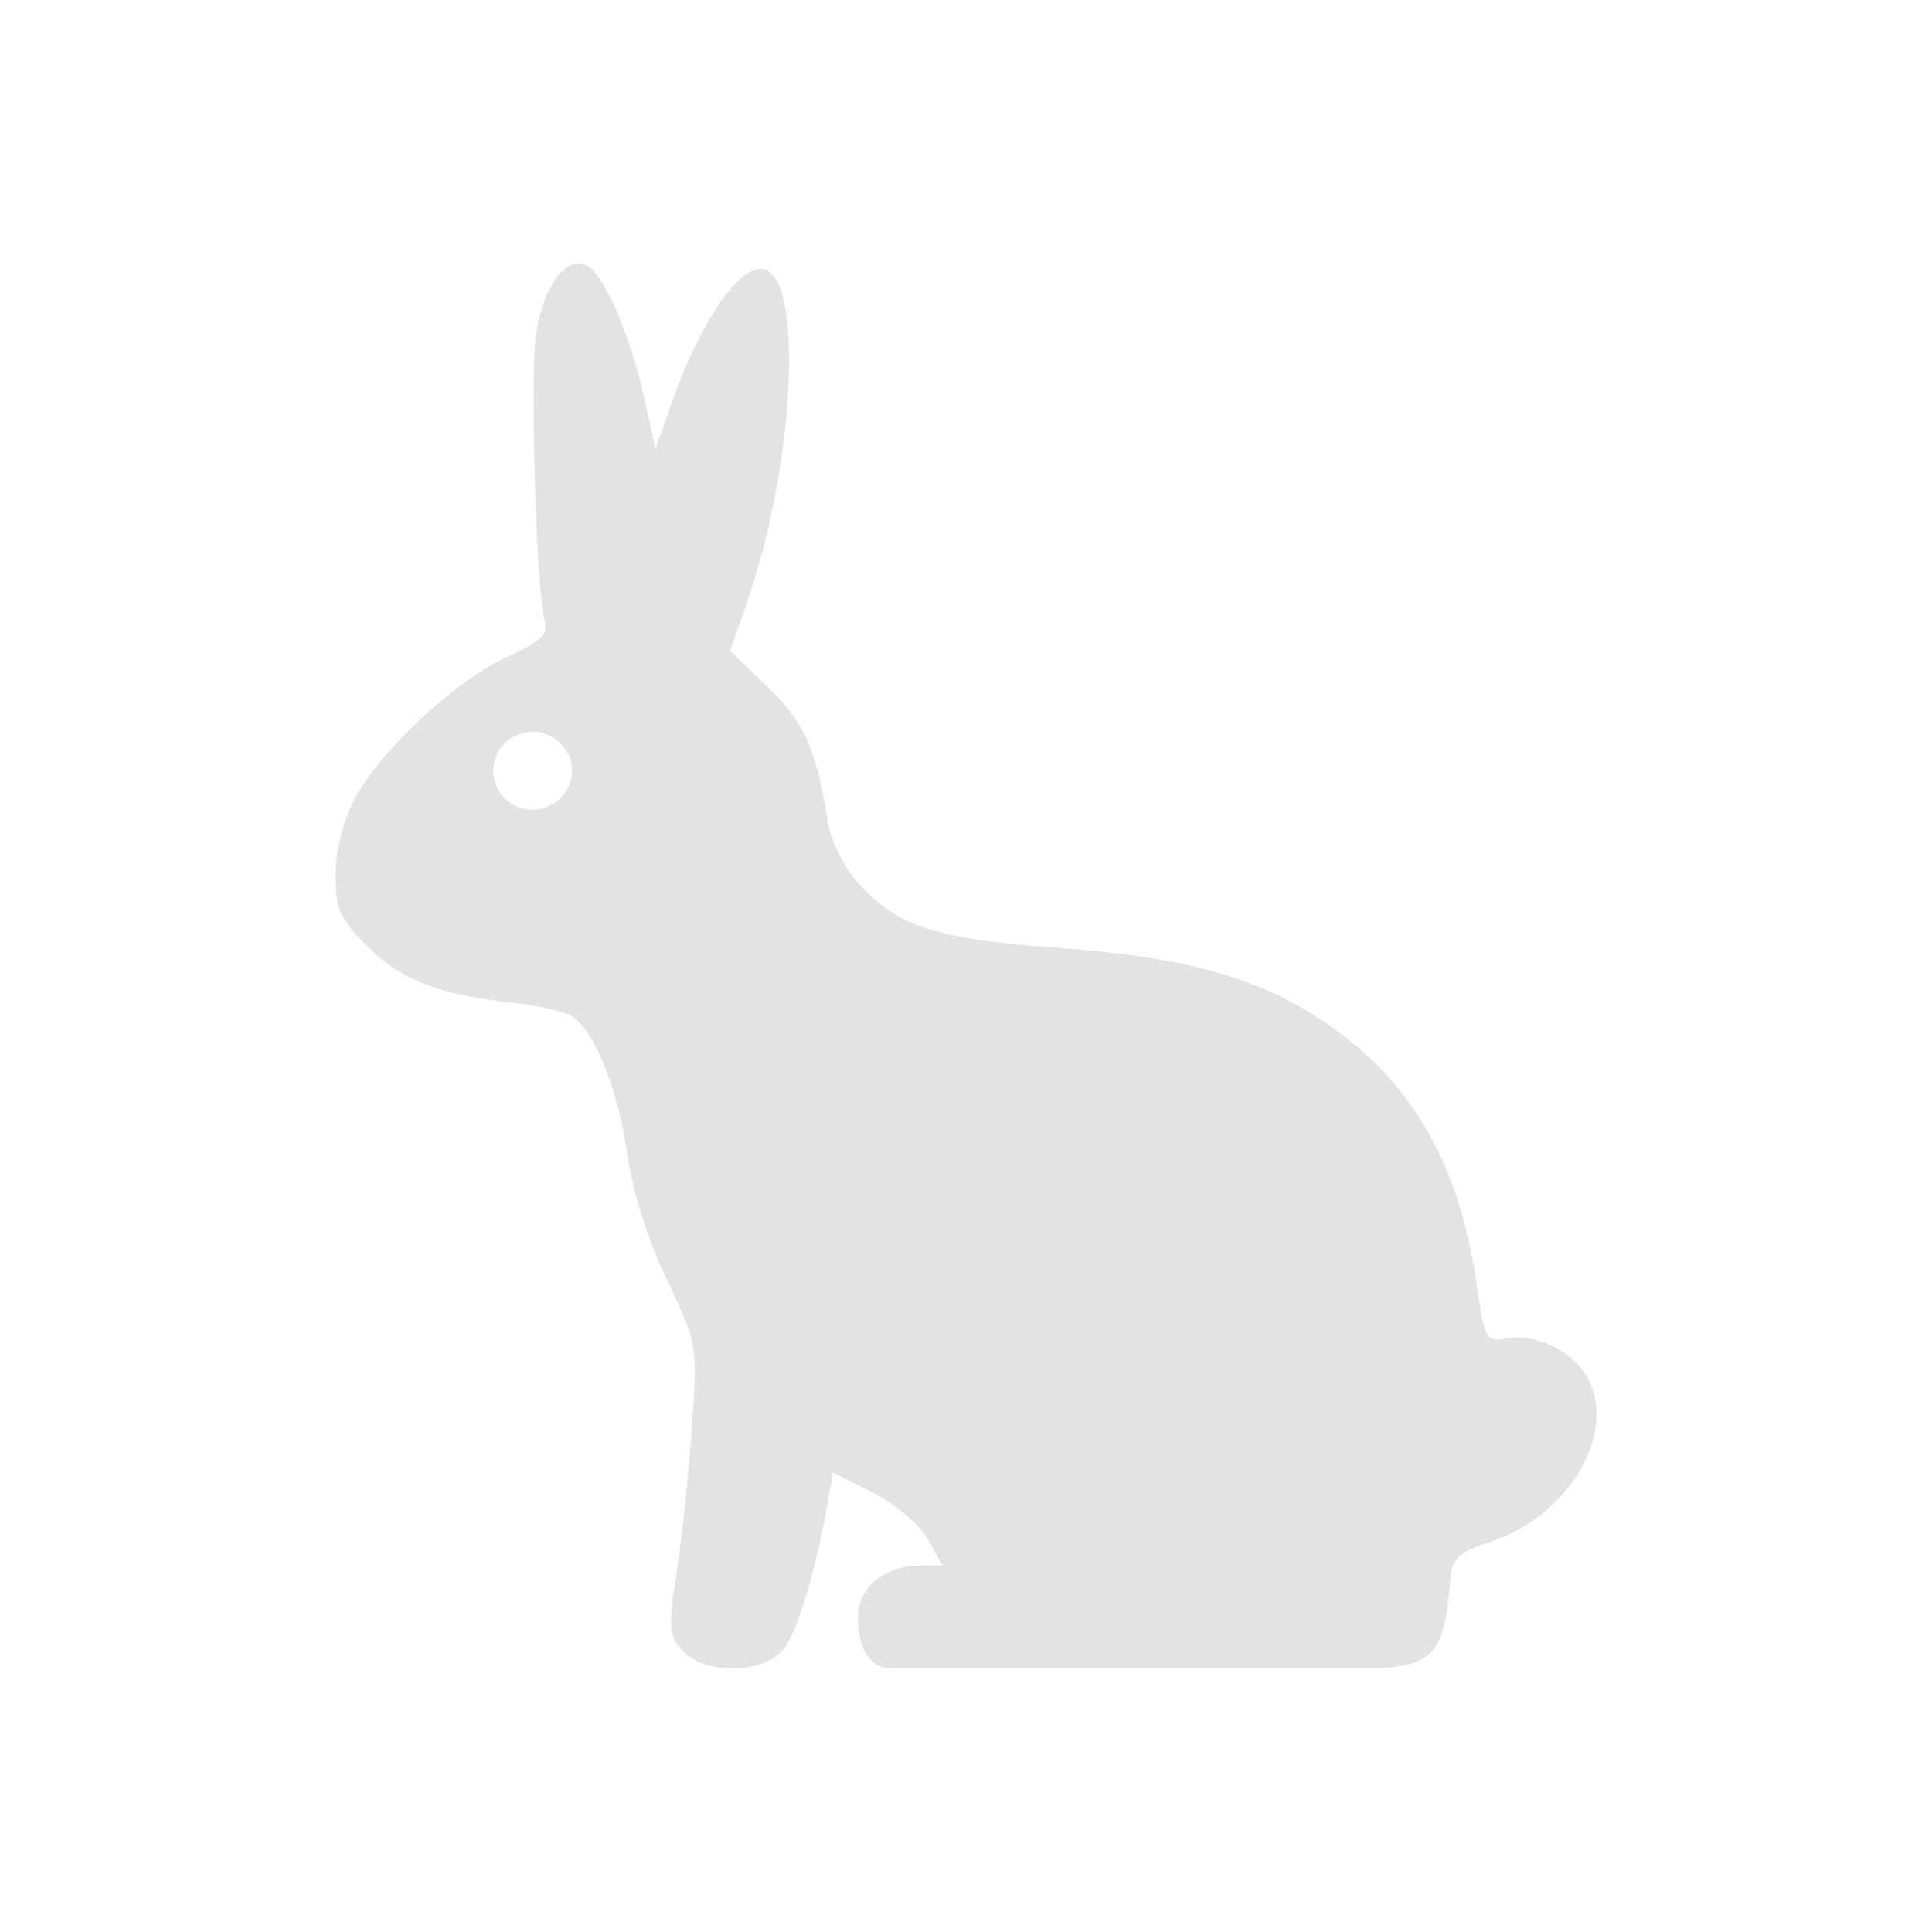 <?xml version="1.0" encoding="UTF-8" standalone="no"?>
<!-- Created with Inkscape (http://www.inkscape.org/) -->

<svg
   xmlns:dc="http://purl.org/dc/elements/1.1/"
   xmlns:cc="http://creativecommons.org/ns#"
   xmlns:rdf="http://www.w3.org/1999/02/22-rdf-syntax-ns#"
   xmlns:svg="http://www.w3.org/2000/svg"
   xmlns="http://www.w3.org/2000/svg"
   xmlns:sodipodi="http://sodipodi.sourceforge.net/DTD/sodipodi-0.dtd"
   xmlns:inkscape="http://www.inkscape.org/namespaces/inkscape"
   width="22"
   height="22"
   viewBox="0 0 22 22"
   version="1.1"
   id="main"
   inkscape:version="0.92+devel (342812bdbc, 2017-09-26, custom)"
   sodipodi:docname="kstars_constellationart.svg">
  <defs
     id="ol-defs">
    <style
       id="current-color-scheme"
       type="text/css">
      .ColorScheme-Text {
        color:#f2f2f2;
      }
      </style>
  </defs>
  <sodipodi:namedview
     id="base"
     pagecolor="#002466"
     bordercolor="#ffffff"
     borderopacity="0.30"
     inkscape:pageopacity="1"
     inkscape:pageshadow="0"
     inkscape:zoom="13.140625"
     inkscape:document-units="px"
     inkscape:current-layer="g1437"
     inkscape:document-rotation="0"
     showgrid="false"
     inkscape:showpageshadow="false"
     borderlayer="true"
     inkscape:window-width="1920"
     inkscape:window-height="1017"
     inkscape:window-x="0"
     inkscape:window-y="34"
     inkscape:window-maximized="1"
     units="px"
     inkscape:cx="6.5947884"
     inkscape:cy="8.0269054" />
  <g
     id="g1437"
     inkscape:label="#kstars_constellationart"
     style="stroke:none">
    <path
       style="fill:none;stroke:none;stroke-width:1"
       d="M 0,0 H 22 V 22 H 0 Z"
       id="boundary"
       inkscape:label="#boundary"
       inkscape:connector-curvature="0" />
    <path
       style="opacity:0.6;fill:#d0d0d0;fill-opacity:1;stroke:none;stroke-width:0.893"
       d="M 6.664,3.013 C 6.434,2.926 6.184,3.275 6.105,3.796 6.034,4.266 6.107,6.745 6.202,7.066 6.248,7.224 6.171,7.299 5.765,7.486 5.17,7.76 4.313,8.564 4.029,9.116 3.905,9.356 3.822,9.7 3.822,9.968 c 0,0.391 0.048,0.497 0.368,0.814 0.388,0.384 0.796,0.54 1.679,0.641 0.295,0.034 0.595,0.106 0.666,0.161 0.253,0.198 0.504,0.839 0.603,1.533 0.062,0.438 0.235,0.987 0.454,1.45 0.351,0.742 0.352,0.746 0.287,1.688 -0.036,0.52 -0.114,1.262 -0.173,1.648 -0.098,0.631 -0.093,0.72 0.065,0.892 0.268,0.293 0.968,0.266 1.174,-0.045 0.154,-0.233 0.354,-0.914 0.477,-1.622 l 0.063,-0.361 0.459,0.233 c 0.26,0.132 0.53,0.363 0.624,0.531 l 0.166,0.297 h -0.266 c -0.395,0 -0.699,0.252 -0.699,0.578 0,0.579 0.335,0.594 0.335,0.594 h 5.383 c 0.897,0 0.95,-0.188 1.029,-1.019 0.023,-0.239 0.092,-0.305 0.449,-0.422 0.858,-0.282 1.417,-1.16 1.146,-1.802 -0.145,-0.343 -0.599,-0.584 -0.969,-0.514 -0.22,0.042 -0.237,0.007 -0.331,-0.641 -0.201,-1.38 -0.761,-2.326 -1.768,-2.991 C 14.295,11.118 13.454,10.891 12.007,10.79 10.637,10.693 10.181,10.538 9.735,10.012 9.596,9.849 9.457,9.553 9.426,9.356 9.296,8.531 9.156,8.218 8.737,7.819 L 8.313,7.413 8.503,6.868 c 0.564,-1.623 0.654,-3.807 0.158,-3.807 -0.281,0 -0.72,0.672 -1.03,1.576 L 7.465,5.114 7.339,4.546 C 7.171,3.789 6.863,3.089 6.664,3.013 Z m -0.599,5.32 c 0.248,0 0.449,0.199 0.449,0.444 0,0.245 -0.201,0.444 -0.449,0.444 -0.248,0 -0.449,-0.199 -0.449,-0.444 0,-0.245 0.201,-0.444 0.449,-0.444 z"
       id="path826"
       inkscape:connector-curvature="0"
       inkscape:label="#" />
  </g>
</svg>
